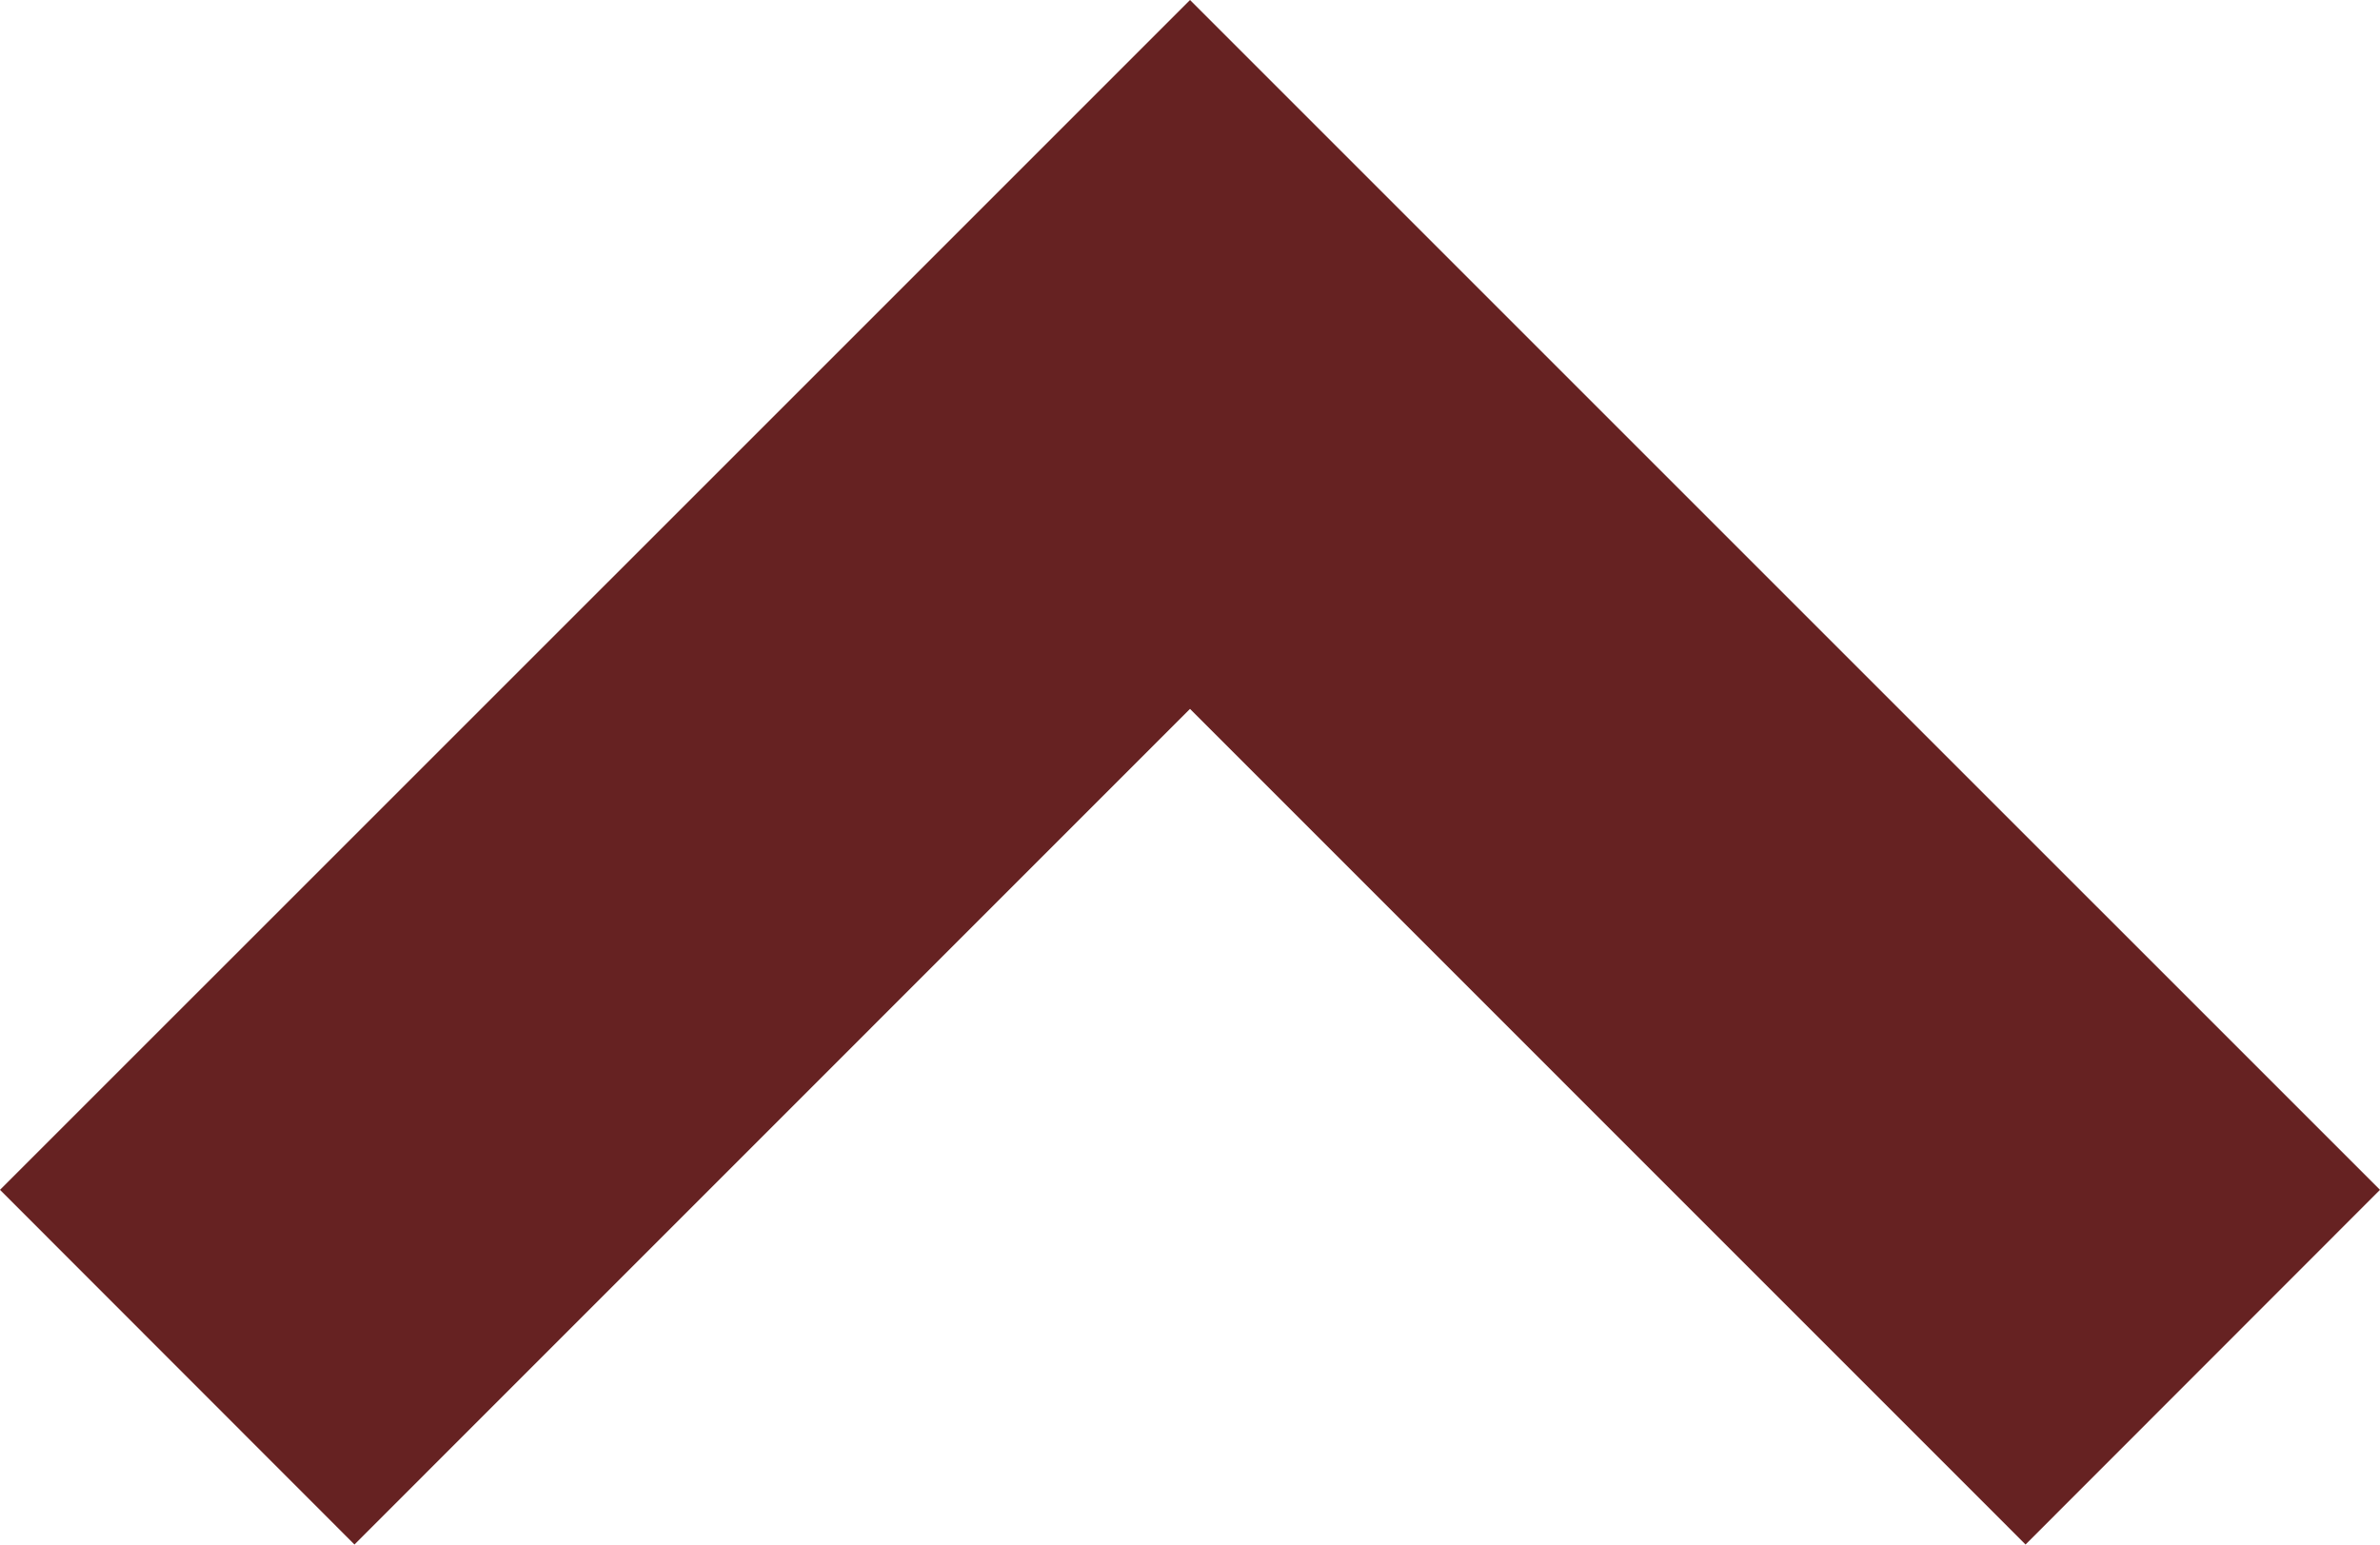 <svg xmlns="http://www.w3.org/2000/svg" viewBox="0 0 1200 779"><path fill="#622" d="M600.002 0L421.286 178.732 0 599.953 178.72 778.79l421.282-421.342 421.282 421.342L1200 599.953 778.733 178.732 600.002 0z"/></svg>
